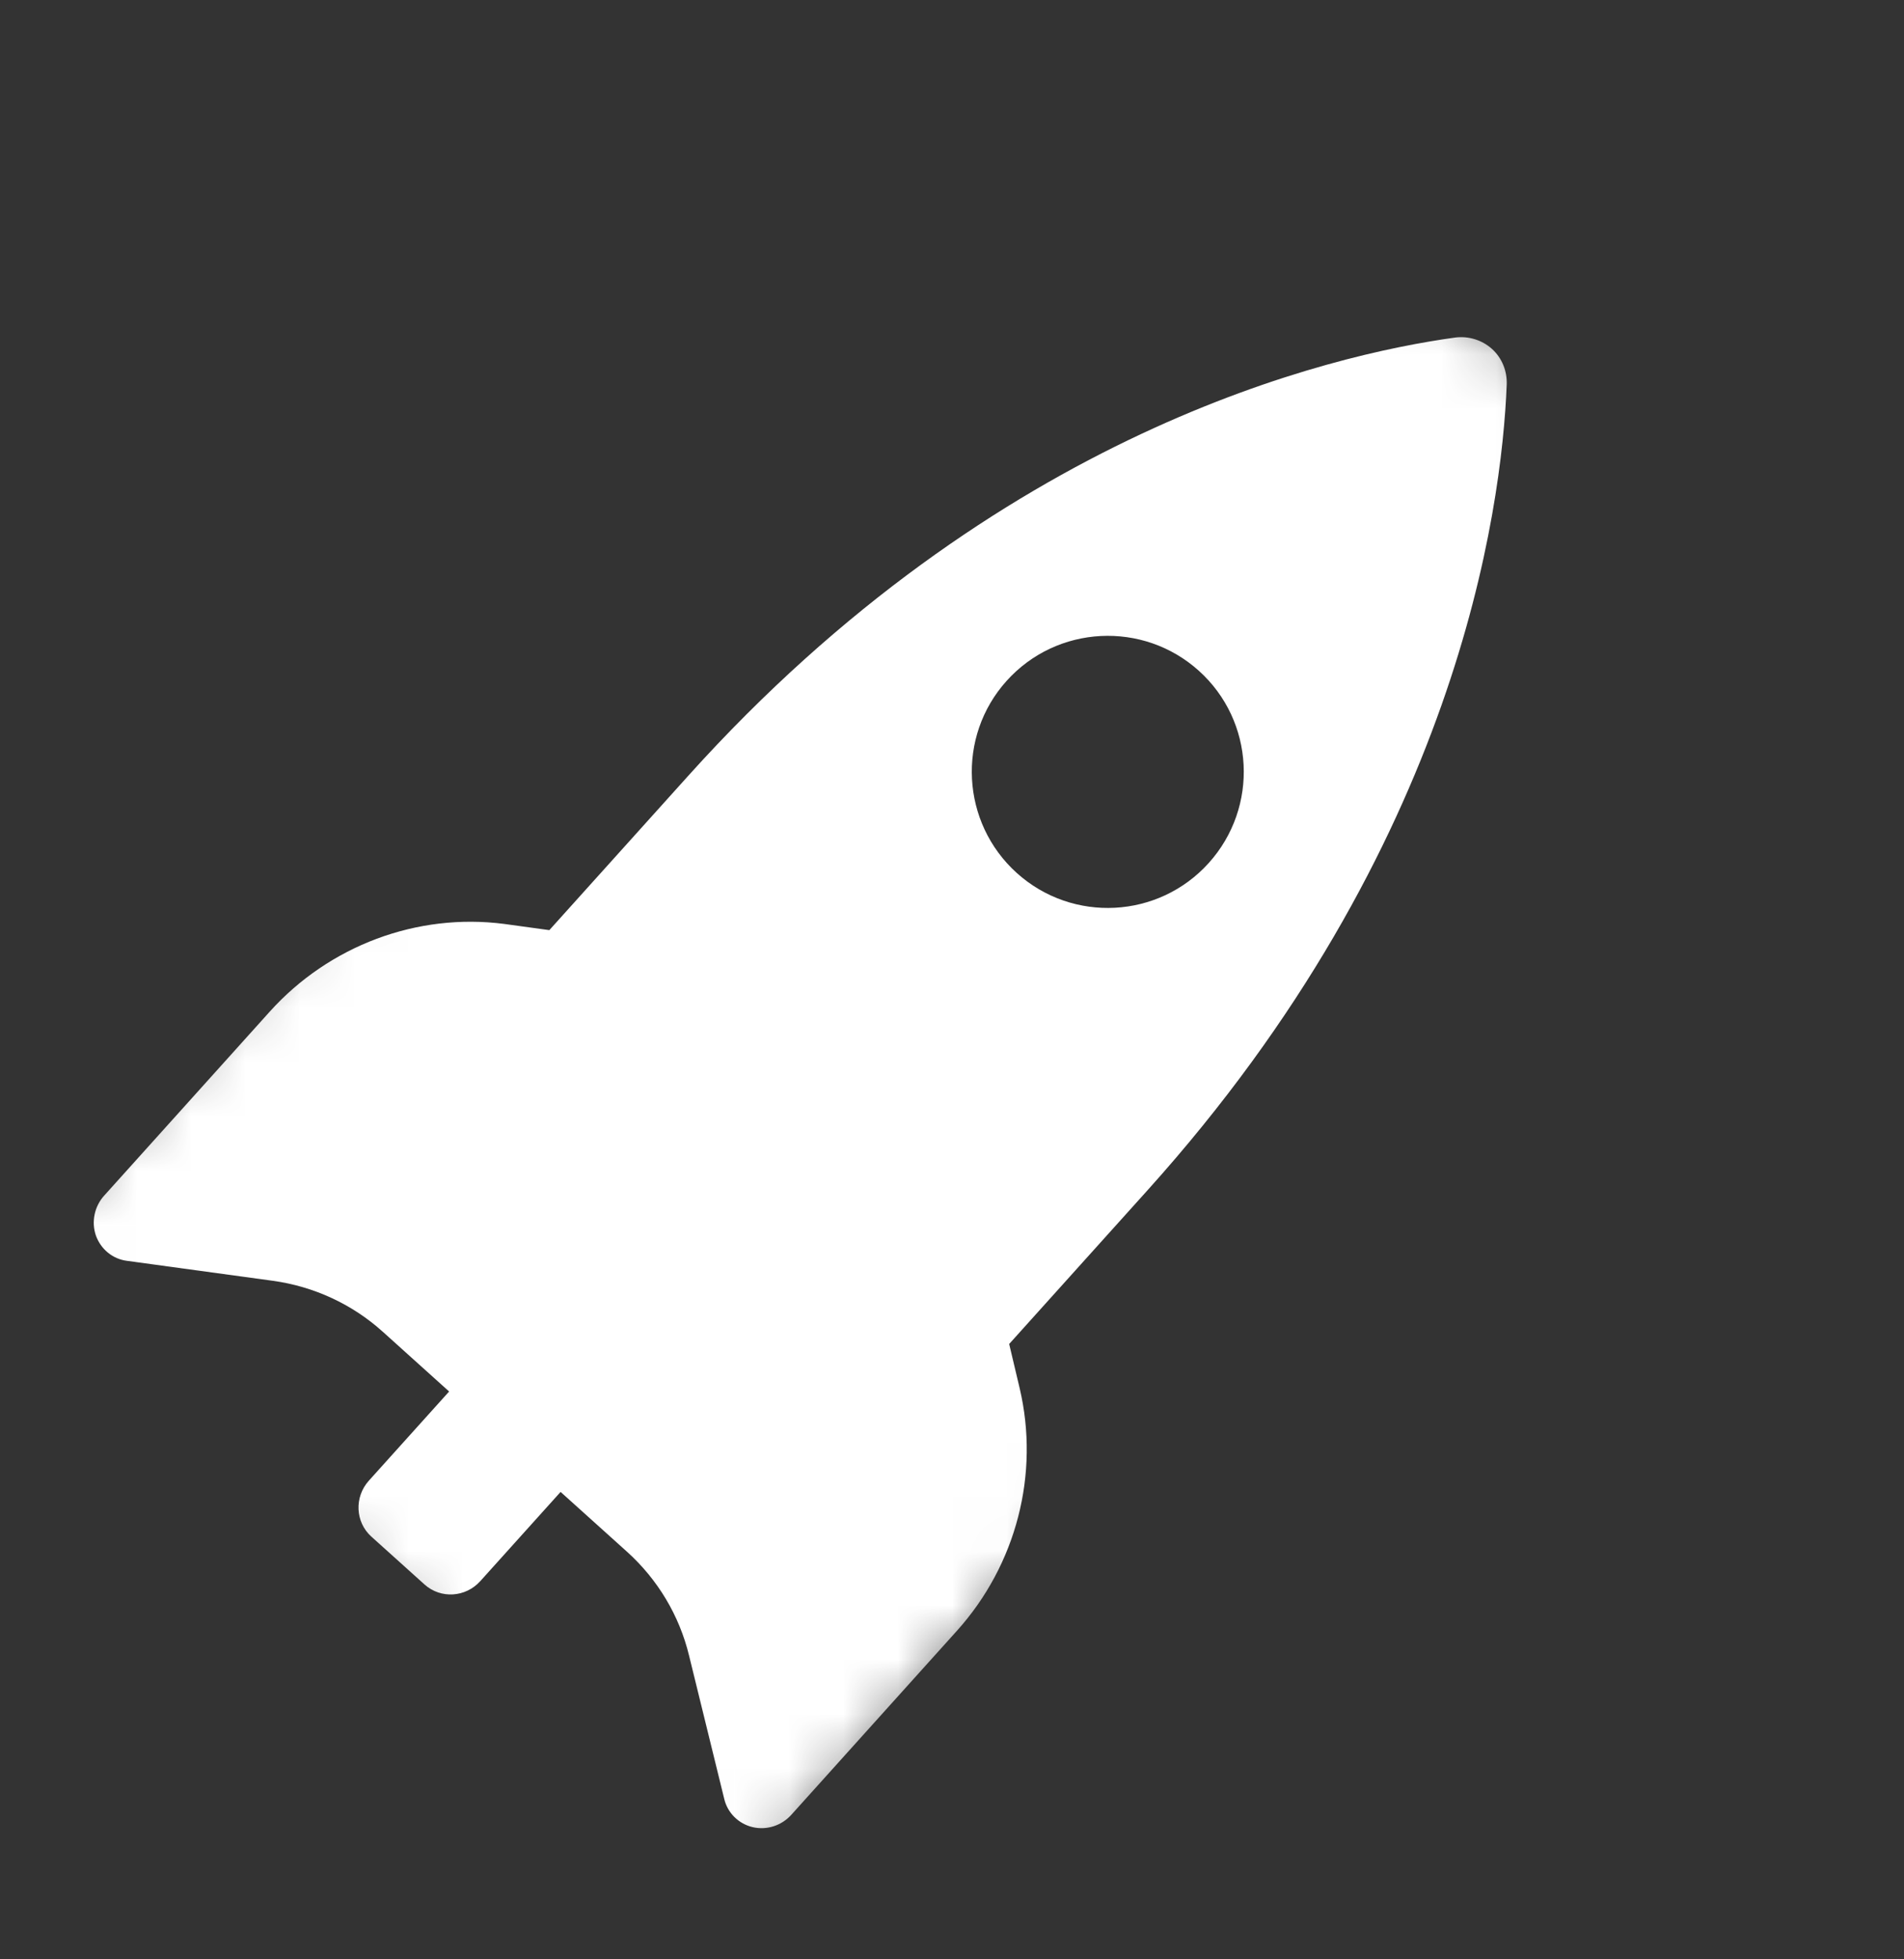 <svg width="35" height="36" viewBox="0 0 35 36" fill="none" xmlns="http://www.w3.org/2000/svg">
<rect x="0" y="0" width="35" height="36" fill="#333333" stroke="none"/>
<mask id="mask0_0_344" style="mask-type:alpha" maskUnits="userSpaceOnUse" x="0" y="0" width="35" height="36">
<path fill-rule="evenodd" clip-rule="evenodd" d="M27.431 6.022L20.743 0L-7.33137e-06 23.038L13.377 35.082L34.12 12.044L27.431 6.022Z" fill="white"/>
</mask>
<g mask="url(#mask0_0_344)">
<path fill-rule="evenodd" clip-rule="evenodd" d="M18.551 24.694L21.099 21.864C26.786 15.548 27.606 9.372 27.697 7.068C27.707 6.817 27.61 6.577 27.425 6.41C27.243 6.247 26.995 6.17 26.75 6.202C24.451 6.518 18.343 7.933 12.65 14.256L10.098 17.09L9.268 16.976C7.671 16.769 6.052 17.373 4.958 18.588L1.914 21.969C1.734 22.168 1.677 22.453 1.763 22.702C1.854 22.954 2.072 23.133 2.333 23.166L5.017 23.533C5.768 23.637 6.471 23.96 7.035 24.468L8.256 25.567L6.78 27.206C6.509 27.508 6.531 27.967 6.826 28.233L7.804 29.113C8.1 29.379 8.557 29.353 8.829 29.051L10.305 27.412L11.527 28.512C12.09 29.02 12.488 29.682 12.667 30.421L13.313 33.052C13.373 33.309 13.577 33.51 13.834 33.571C14.094 33.633 14.368 33.543 14.547 33.344L17.591 29.963C18.685 28.748 19.114 27.078 18.744 25.508L18.551 24.694ZM18.692 16.041C17.667 15.118 17.581 13.535 18.504 12.51C19.43 11.482 21.013 11.402 22.038 12.325C23.063 13.248 23.145 14.828 22.22 15.856C21.297 16.881 19.718 16.964 18.692 16.041Z" fill="white"/>
</g>
</svg>
